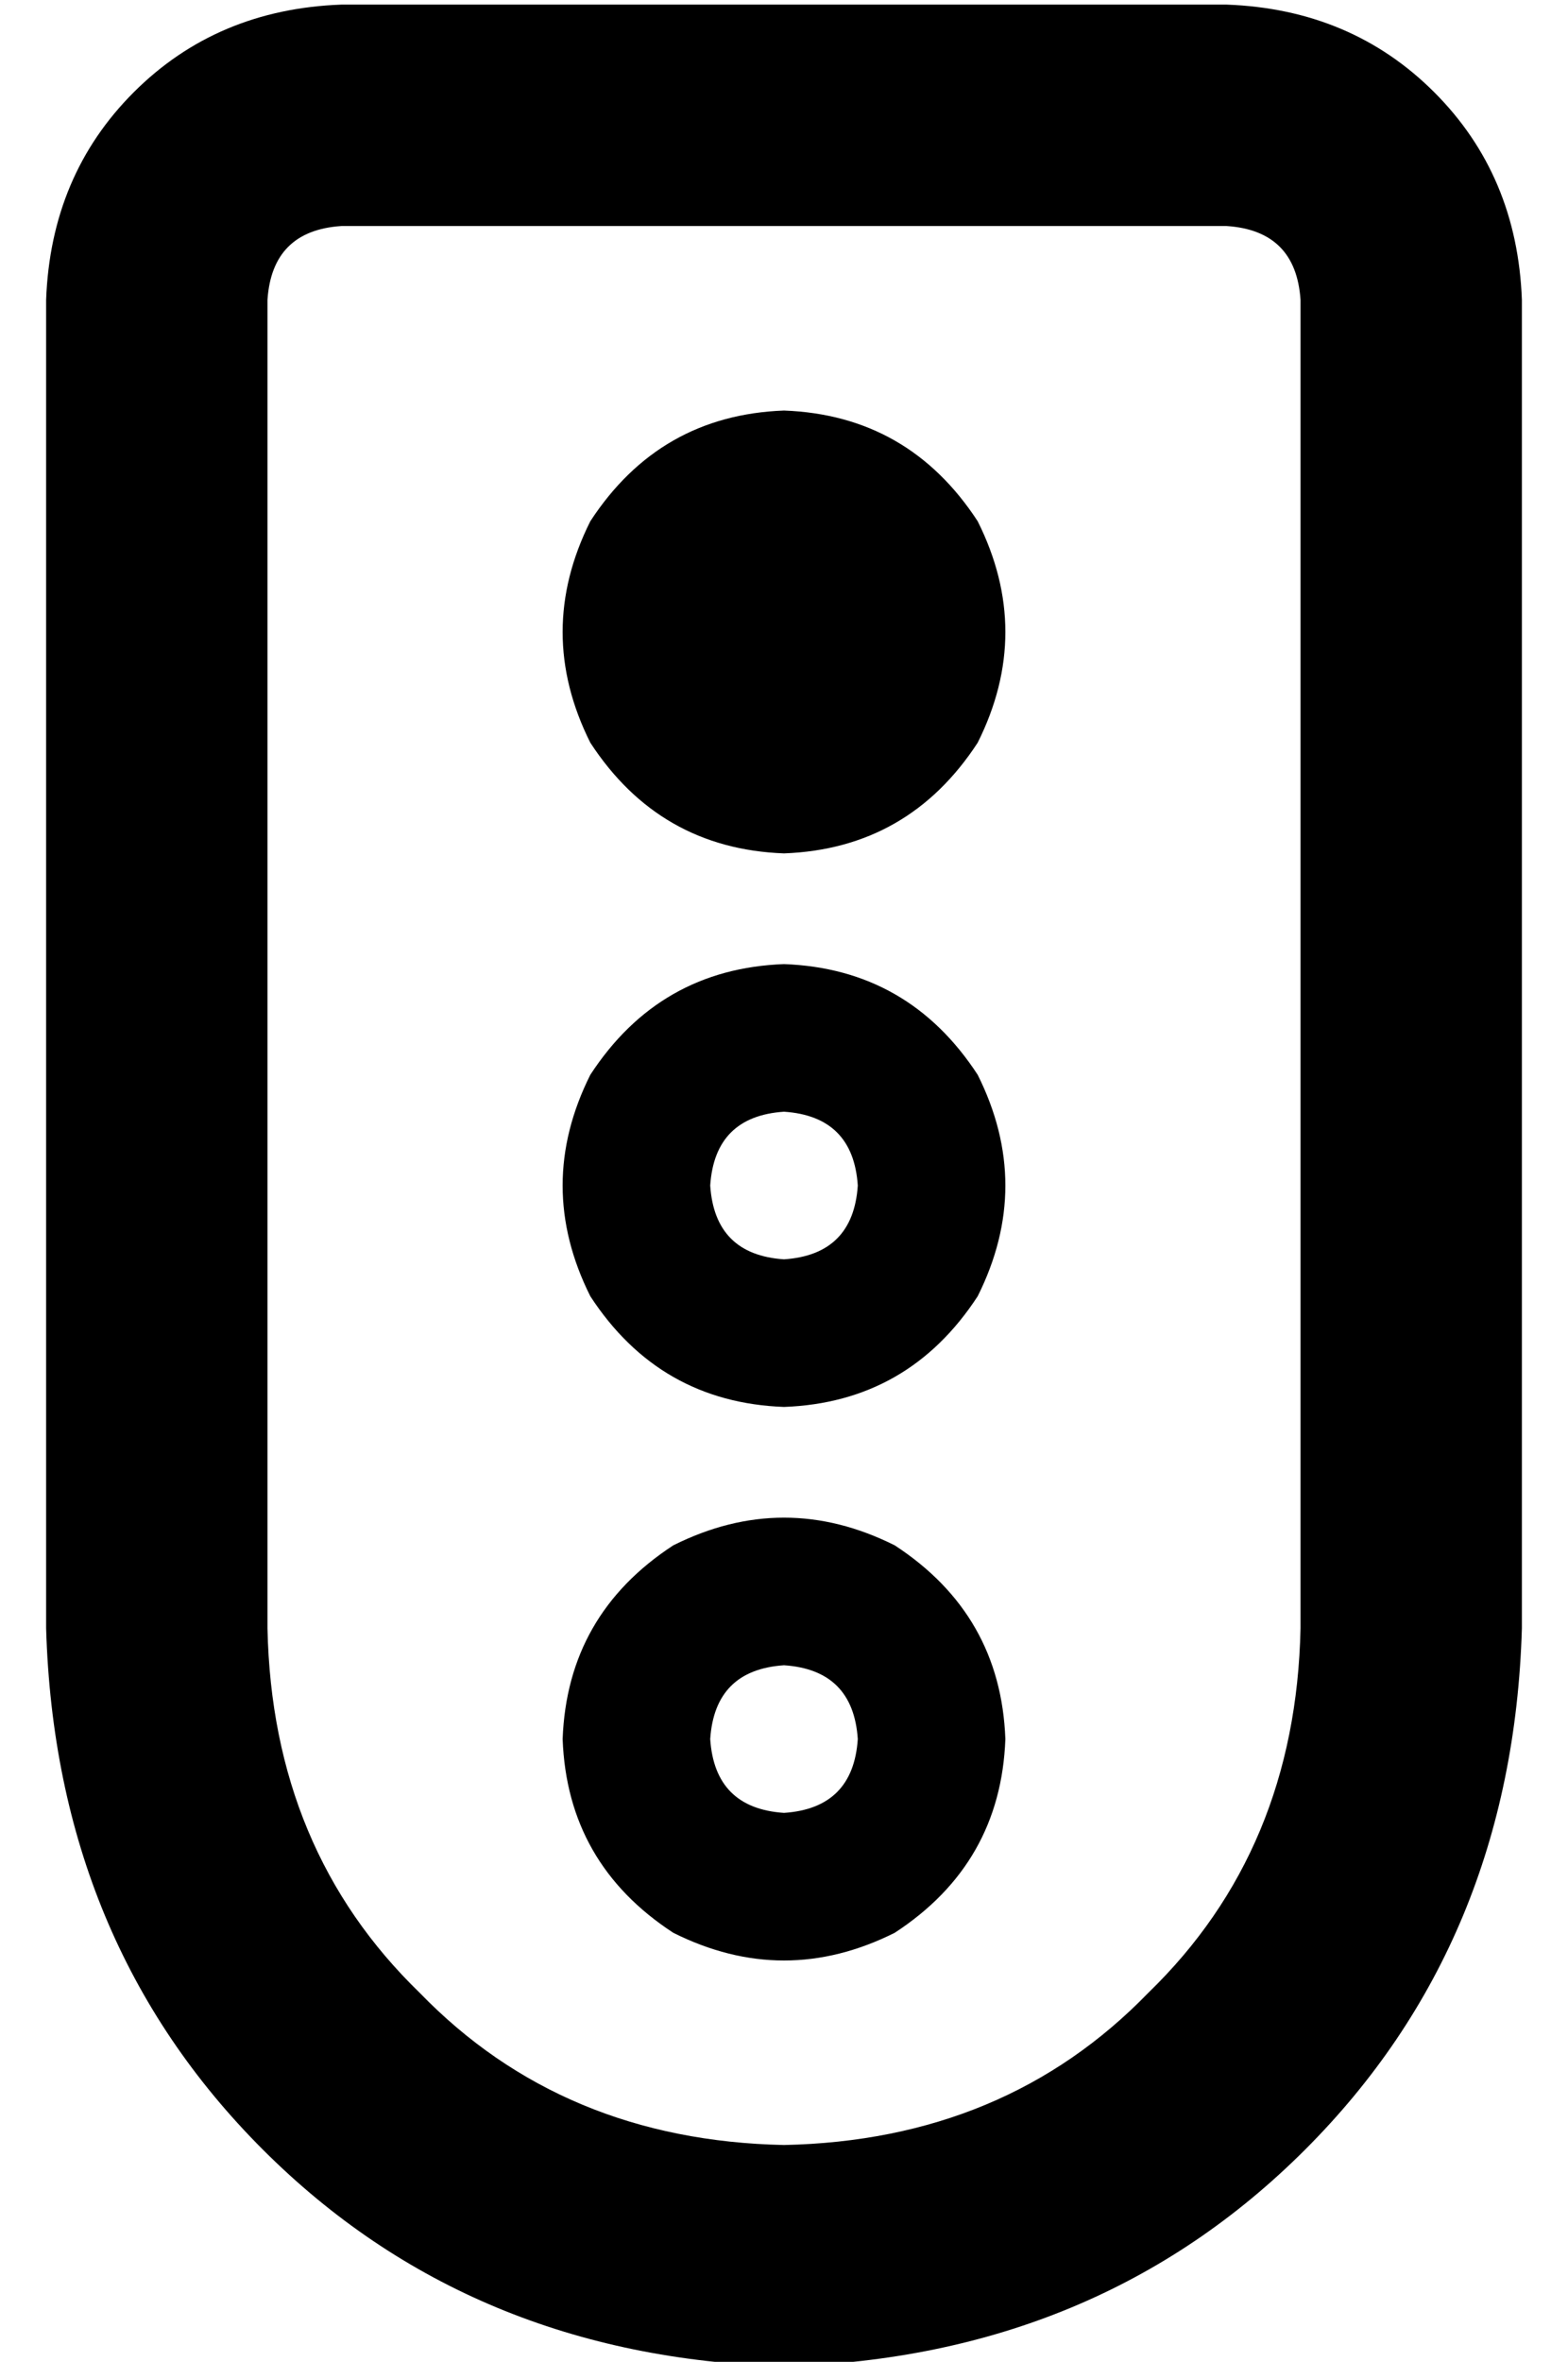 <?xml version="1.0" standalone="no"?>
<!DOCTYPE svg PUBLIC "-//W3C//DTD SVG 1.1//EN" "http://www.w3.org/Graphics/SVG/1.1/DTD/svg11.dtd" >
<svg xmlns="http://www.w3.org/2000/svg" xmlns:xlink="http://www.w3.org/1999/xlink" version="1.1" viewBox="-10 -40 340 512">
   <path fill="currentColor"
d="M64 9q-15 1 -16 16v288v0q1 48 33 79q31 32 79 33q48 -1 79 -33q32 -31 33 -79v-288v0q-1 -15 -16 -16h-192v0zM0 25q1 -27 19 -45v0v0q18 -18 45 -19h192v0q27 1 45 19t19 45v288v0q-2 68 -47 113t-113 47q-68 -2 -113 -47t-47 -113v-288v0zM144 337q1 15 16 16
q15 -1 16 -16q-1 -15 -16 -16q-15 1 -16 16v0zM208 337q-1 27 -24 42q-24 12 -48 0q-23 -15 -24 -42q1 -27 24 -42q24 -12 48 0q23 15 24 42v0zM160 201q-15 1 -16 16q1 15 16 16q15 -1 16 -16q-1 -15 -16 -16v0zM160 265q-27 -1 -42 -24q-12 -24 0 -48q15 -23 42 -24
q27 1 42 24q12 24 0 48q-15 23 -42 24v0zM160 145q-27 -1 -42 -24q-12 -24 0 -48q15 -23 42 -24q27 1 42 24q12 24 0 48q-15 23 -42 24v0z" />
</svg>
